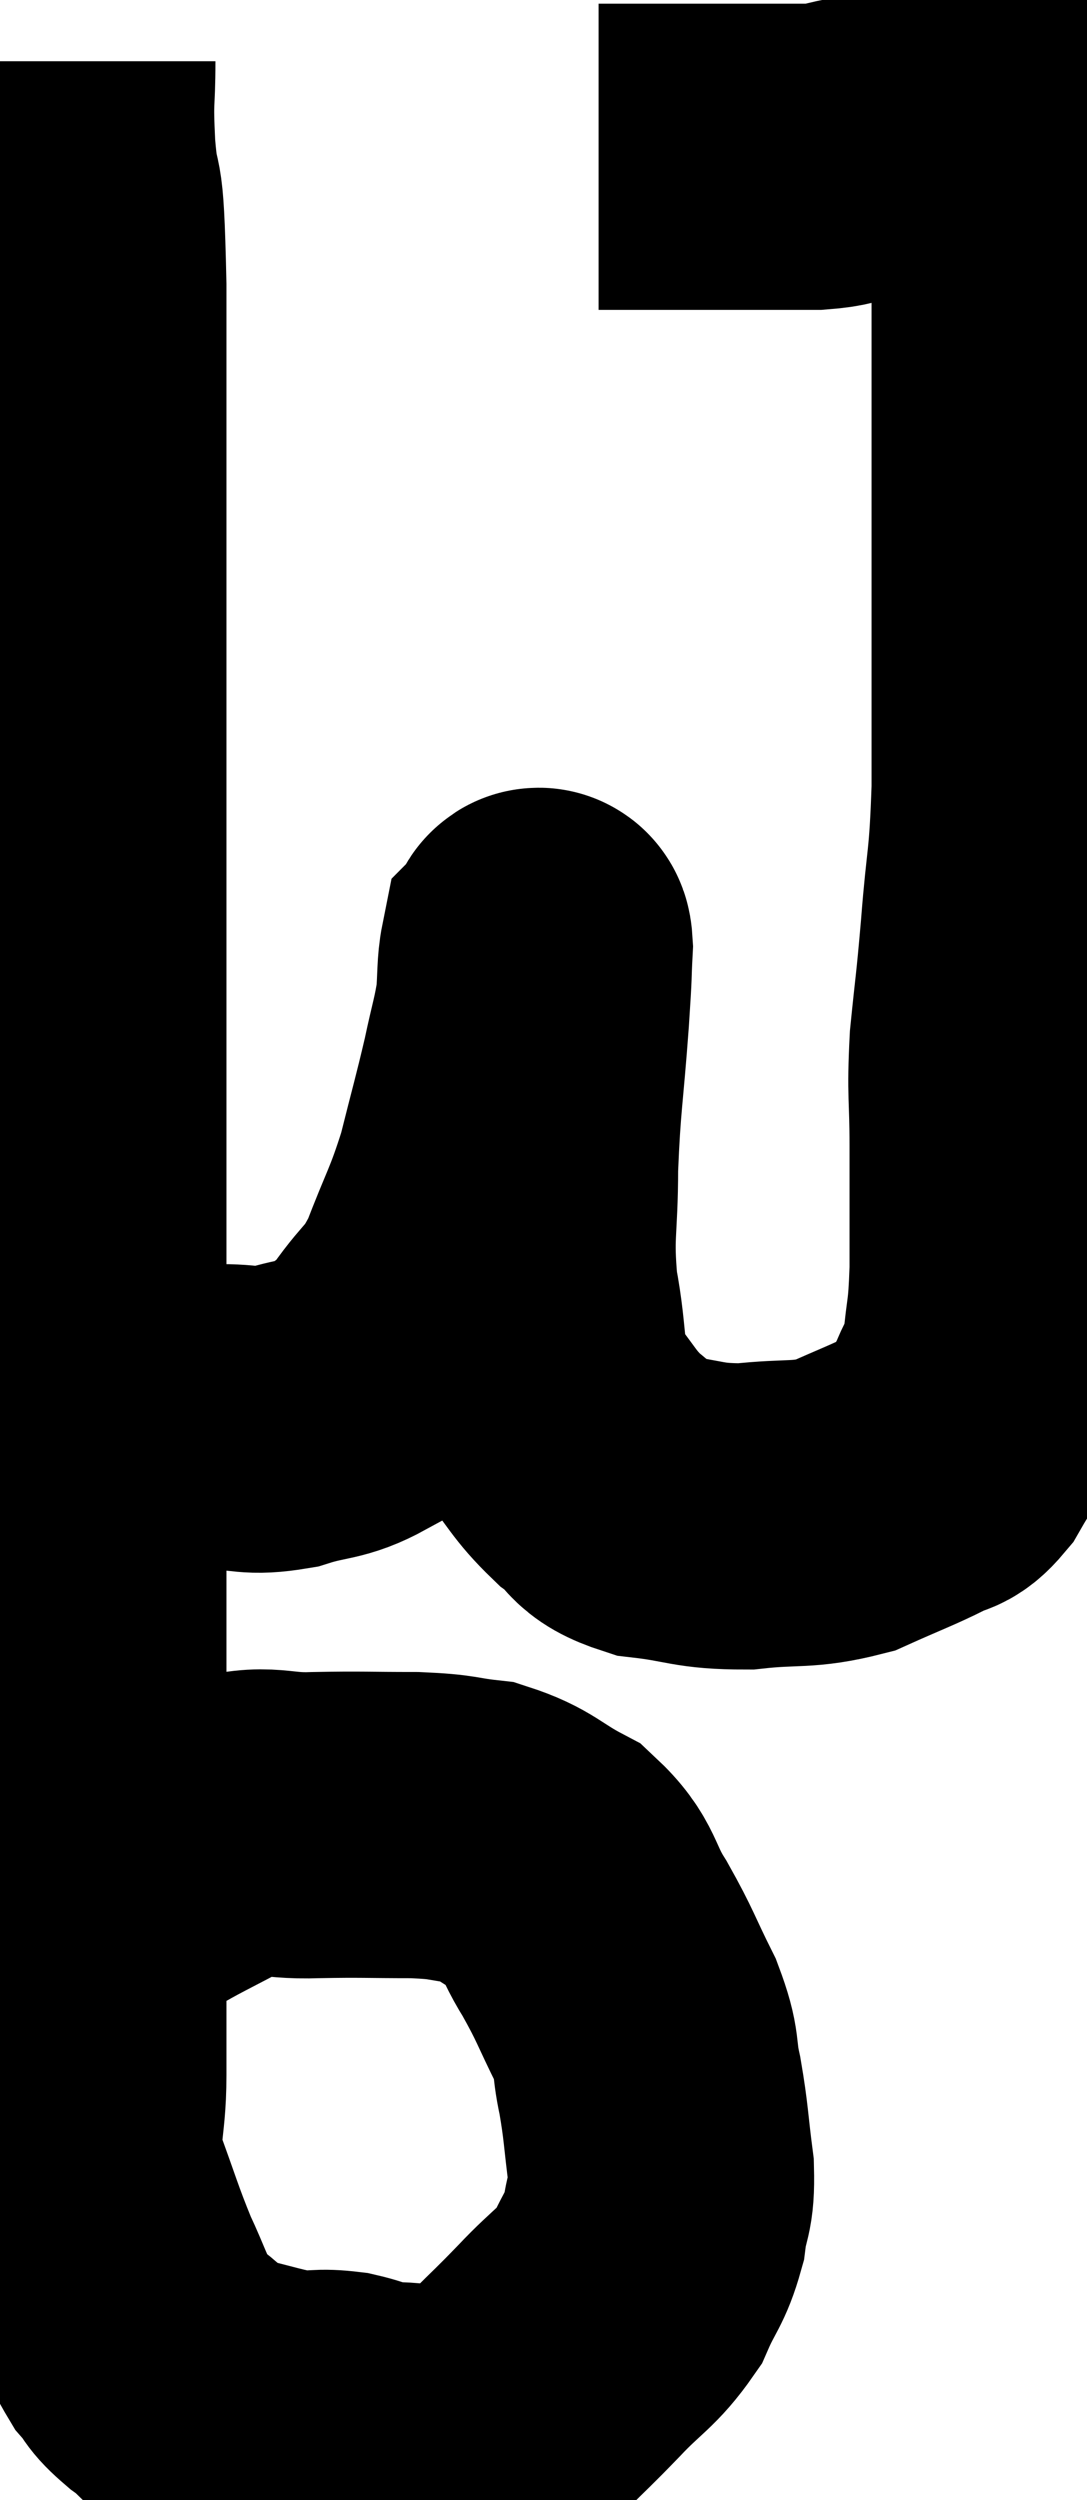 <svg xmlns="http://www.w3.org/2000/svg" viewBox="11.46 2.24 17.76 40.82" width="17.76" height="40.82"><path d="M 12.48 3.24 C 12.48 3.96, 12.435 3.765, 12.48 4.68 C 12.57 5.79, 12.615 4.815, 12.66 6.9 C 12.66 9.96, 12.66 9.645, 12.66 13.02 C 12.66 16.71, 12.66 17.37, 12.66 20.4 C 12.66 22.77, 12.66 23.22, 12.66 25.14 C 12.66 26.61, 12.66 26.73, 12.66 28.08 C 12.66 29.31, 12.66 29.355, 12.66 30.54 C 12.66 31.68, 12.66 31.71, 12.66 32.82 C 12.66 33.9, 12.66 34.155, 12.66 34.98 C 12.66 35.55, 12.66 35.415, 12.66 36.12 C 12.66 36.96, 12.51 36.975, 12.66 37.8 C 12.96 38.61, 12.99 38.76, 13.26 39.42 C 13.5 39.93, 13.515 40.065, 13.74 40.44 C 13.95 40.68, 13.845 40.65, 14.16 40.92 C 14.58 41.22, 14.46 41.295, 15 41.52 C 15.66 41.67, 15.81 41.745, 16.32 41.82 C 16.68 41.82, 16.665 41.775, 17.04 41.82 C 17.43 41.91, 17.34 41.955, 17.82 42 C 18.39 42, 18.435 42.135, 18.96 42 C 19.44 41.73, 19.47 41.805, 19.92 41.46 C 20.34 41.04, 20.31 41.085, 20.76 40.62 C 21.24 40.11, 21.375 40.095, 21.72 39.6 C 21.93 39.12, 22.005 39.12, 22.14 38.64 C 22.2 38.16, 22.275 38.265, 22.26 37.68 C 22.17 36.99, 22.185 36.915, 22.08 36.3 C 21.96 35.76, 22.065 35.82, 21.84 35.22 C 21.51 34.56, 21.525 34.515, 21.18 33.9 C 20.82 33.33, 20.925 33.195, 20.46 32.76 C 19.89 32.46, 19.875 32.34, 19.32 32.16 C 18.78 32.1, 18.915 32.07, 18.24 32.04 C 17.43 32.04, 17.4 32.025, 16.62 32.04 C 15.87 32.07, 15.855 31.89, 15.12 32.1 C 14.4 32.49, 14.205 32.565, 13.68 32.88 C 13.35 33.12, 13.29 33.105, 13.02 33.36 C 12.81 33.63, 12.705 33.765, 12.6 33.9 C 12.6 33.9, 12.6 33.9, 12.6 33.9 L 12.6 33.9" fill="none" stroke="black" stroke-width="5"></path><path d="M 12.54 24.6 C 12.69 24.75, 12.525 24.72, 12.84 24.9 C 13.32 25.11, 13.245 25.2, 13.8 25.32 C 14.43 25.35, 14.49 25.365, 15.06 25.38 C 15.57 25.38, 15.54 25.47, 16.08 25.38 C 16.65 25.2, 16.755 25.275, 17.22 25.02 C 17.58 24.69, 17.55 24.825, 17.94 24.36 C 18.36 23.76, 18.405 23.895, 18.78 23.16 C 19.11 22.29, 19.17 22.275, 19.44 21.42 C 19.65 20.58, 19.695 20.445, 19.86 19.74 C 19.98 19.17, 20.025 19.08, 20.1 18.6 C 20.13 18.21, 20.115 18.045, 20.16 17.82 C 20.22 17.76, 20.265 17.445, 20.28 17.7 C 20.25 18.27, 20.28 17.94, 20.22 18.84 C 20.13 20.07, 20.085 20.175, 20.04 21.3 C 20.04 22.32, 19.95 22.365, 20.04 23.34 C 20.22 24.27, 20.1 24.48, 20.4 25.2 C 20.82 25.71, 20.82 25.815, 21.24 26.22 C 21.66 26.52, 21.48 26.625, 22.08 26.82 C 22.86 26.91, 22.845 27, 23.64 27 C 24.45 26.91, 24.555 27, 25.26 26.82 C 25.86 26.55, 26.04 26.49, 26.46 26.28 C 26.7 26.13, 26.7 26.265, 26.94 25.98 C 27.18 25.56, 27.225 25.545, 27.42 25.14 C 27.57 24.75, 27.615 24.9, 27.72 24.36 C 27.78 23.67, 27.81 23.835, 27.84 22.98 C 27.84 21.96, 27.84 21.87, 27.84 20.94 C 27.84 20.1, 27.795 20.13, 27.84 19.26 C 27.93 18.36, 27.93 18.495, 28.02 17.46 C 28.11 16.29, 28.155 16.44, 28.2 15.12 C 28.2 13.65, 28.2 13.245, 28.2 12.18 C 28.2 11.52, 28.2 11.58, 28.2 10.86 C 28.2 10.08, 28.2 10.185, 28.2 9.3 C 28.2 8.31, 28.2 8.13, 28.2 7.32 C 28.2 6.69, 28.2 6.555, 28.2 6.06 C 28.2 5.7, 28.245 5.655, 28.2 5.34 C 28.11 5.07, 28.065 5.04, 28.02 4.8 C 28.02 4.59, 28.02 4.485, 28.02 4.38 C 28.02 4.38, 28.02 4.38, 28.02 4.38 C 28.02 4.38, 28.02 4.38, 28.02 4.38 C 28.02 4.38, 28.035 4.425, 28.02 4.38 C 27.99 4.29, 28.095 4.26, 27.96 4.2 C 27.72 4.17, 27.915 4.065, 27.48 4.14 C 26.85 4.32, 26.73 4.365, 26.22 4.5 C 25.83 4.59, 25.8 4.605, 25.44 4.68 C 25.11 4.74, 25.17 4.77, 24.78 4.8 C 24.33 4.8, 24.375 4.8, 23.88 4.8 C 23.34 4.8, 23.34 4.8, 22.8 4.8 C 22.26 4.8, 22.11 4.8, 21.72 4.8 C 21.48 4.8, 21.36 4.8, 21.24 4.8 C 21.24 4.8, 21.24 4.8, 21.24 4.8 L 21.24 4.8" fill="none" stroke="black" stroke-width="5"></path></svg>